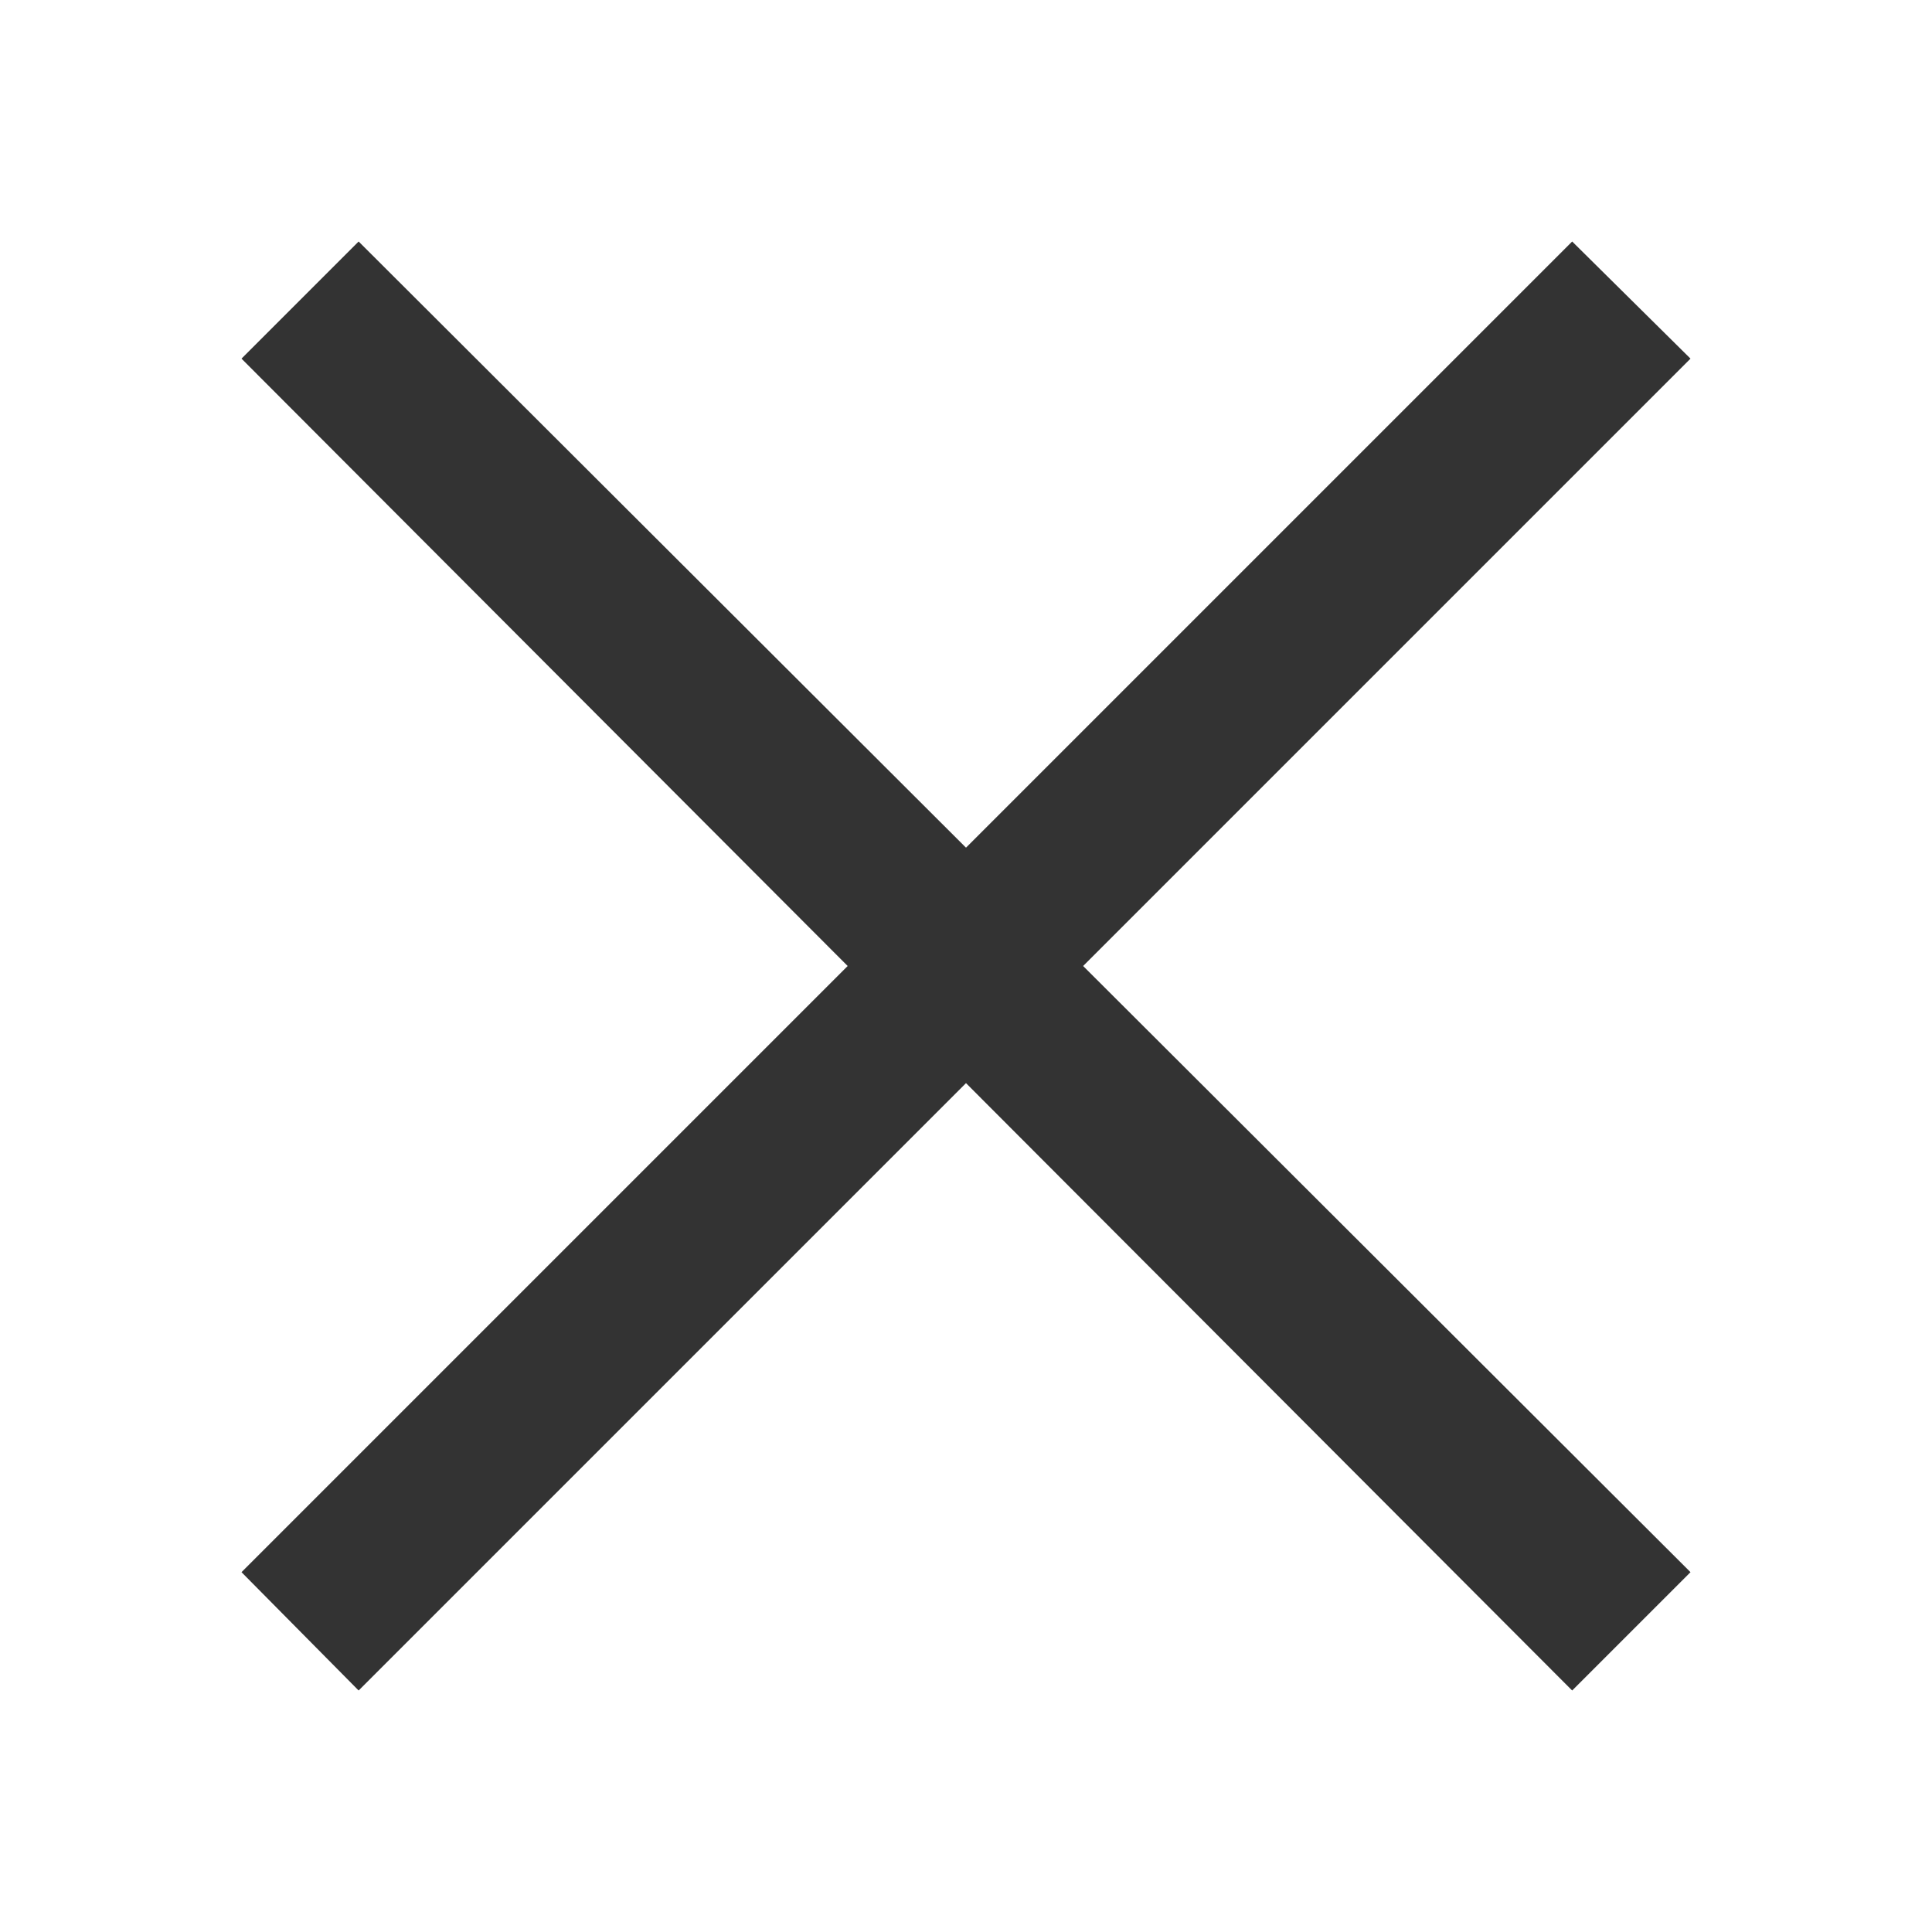 <svg viewBox="0 0 16 16" fill="none" xmlns="http://www.w3.org/2000/svg"><path d="m7.02 8-5.02-5.03.97-.97 5.03 5.02 5.02-5.02.98.97-5.03 5.03 5.03 5.02-.98.98-5.02-5.03-5.03 5.03-.97-.98 5.02-5.02Z" fill="#333" fill-rule="evenodd"/></svg>